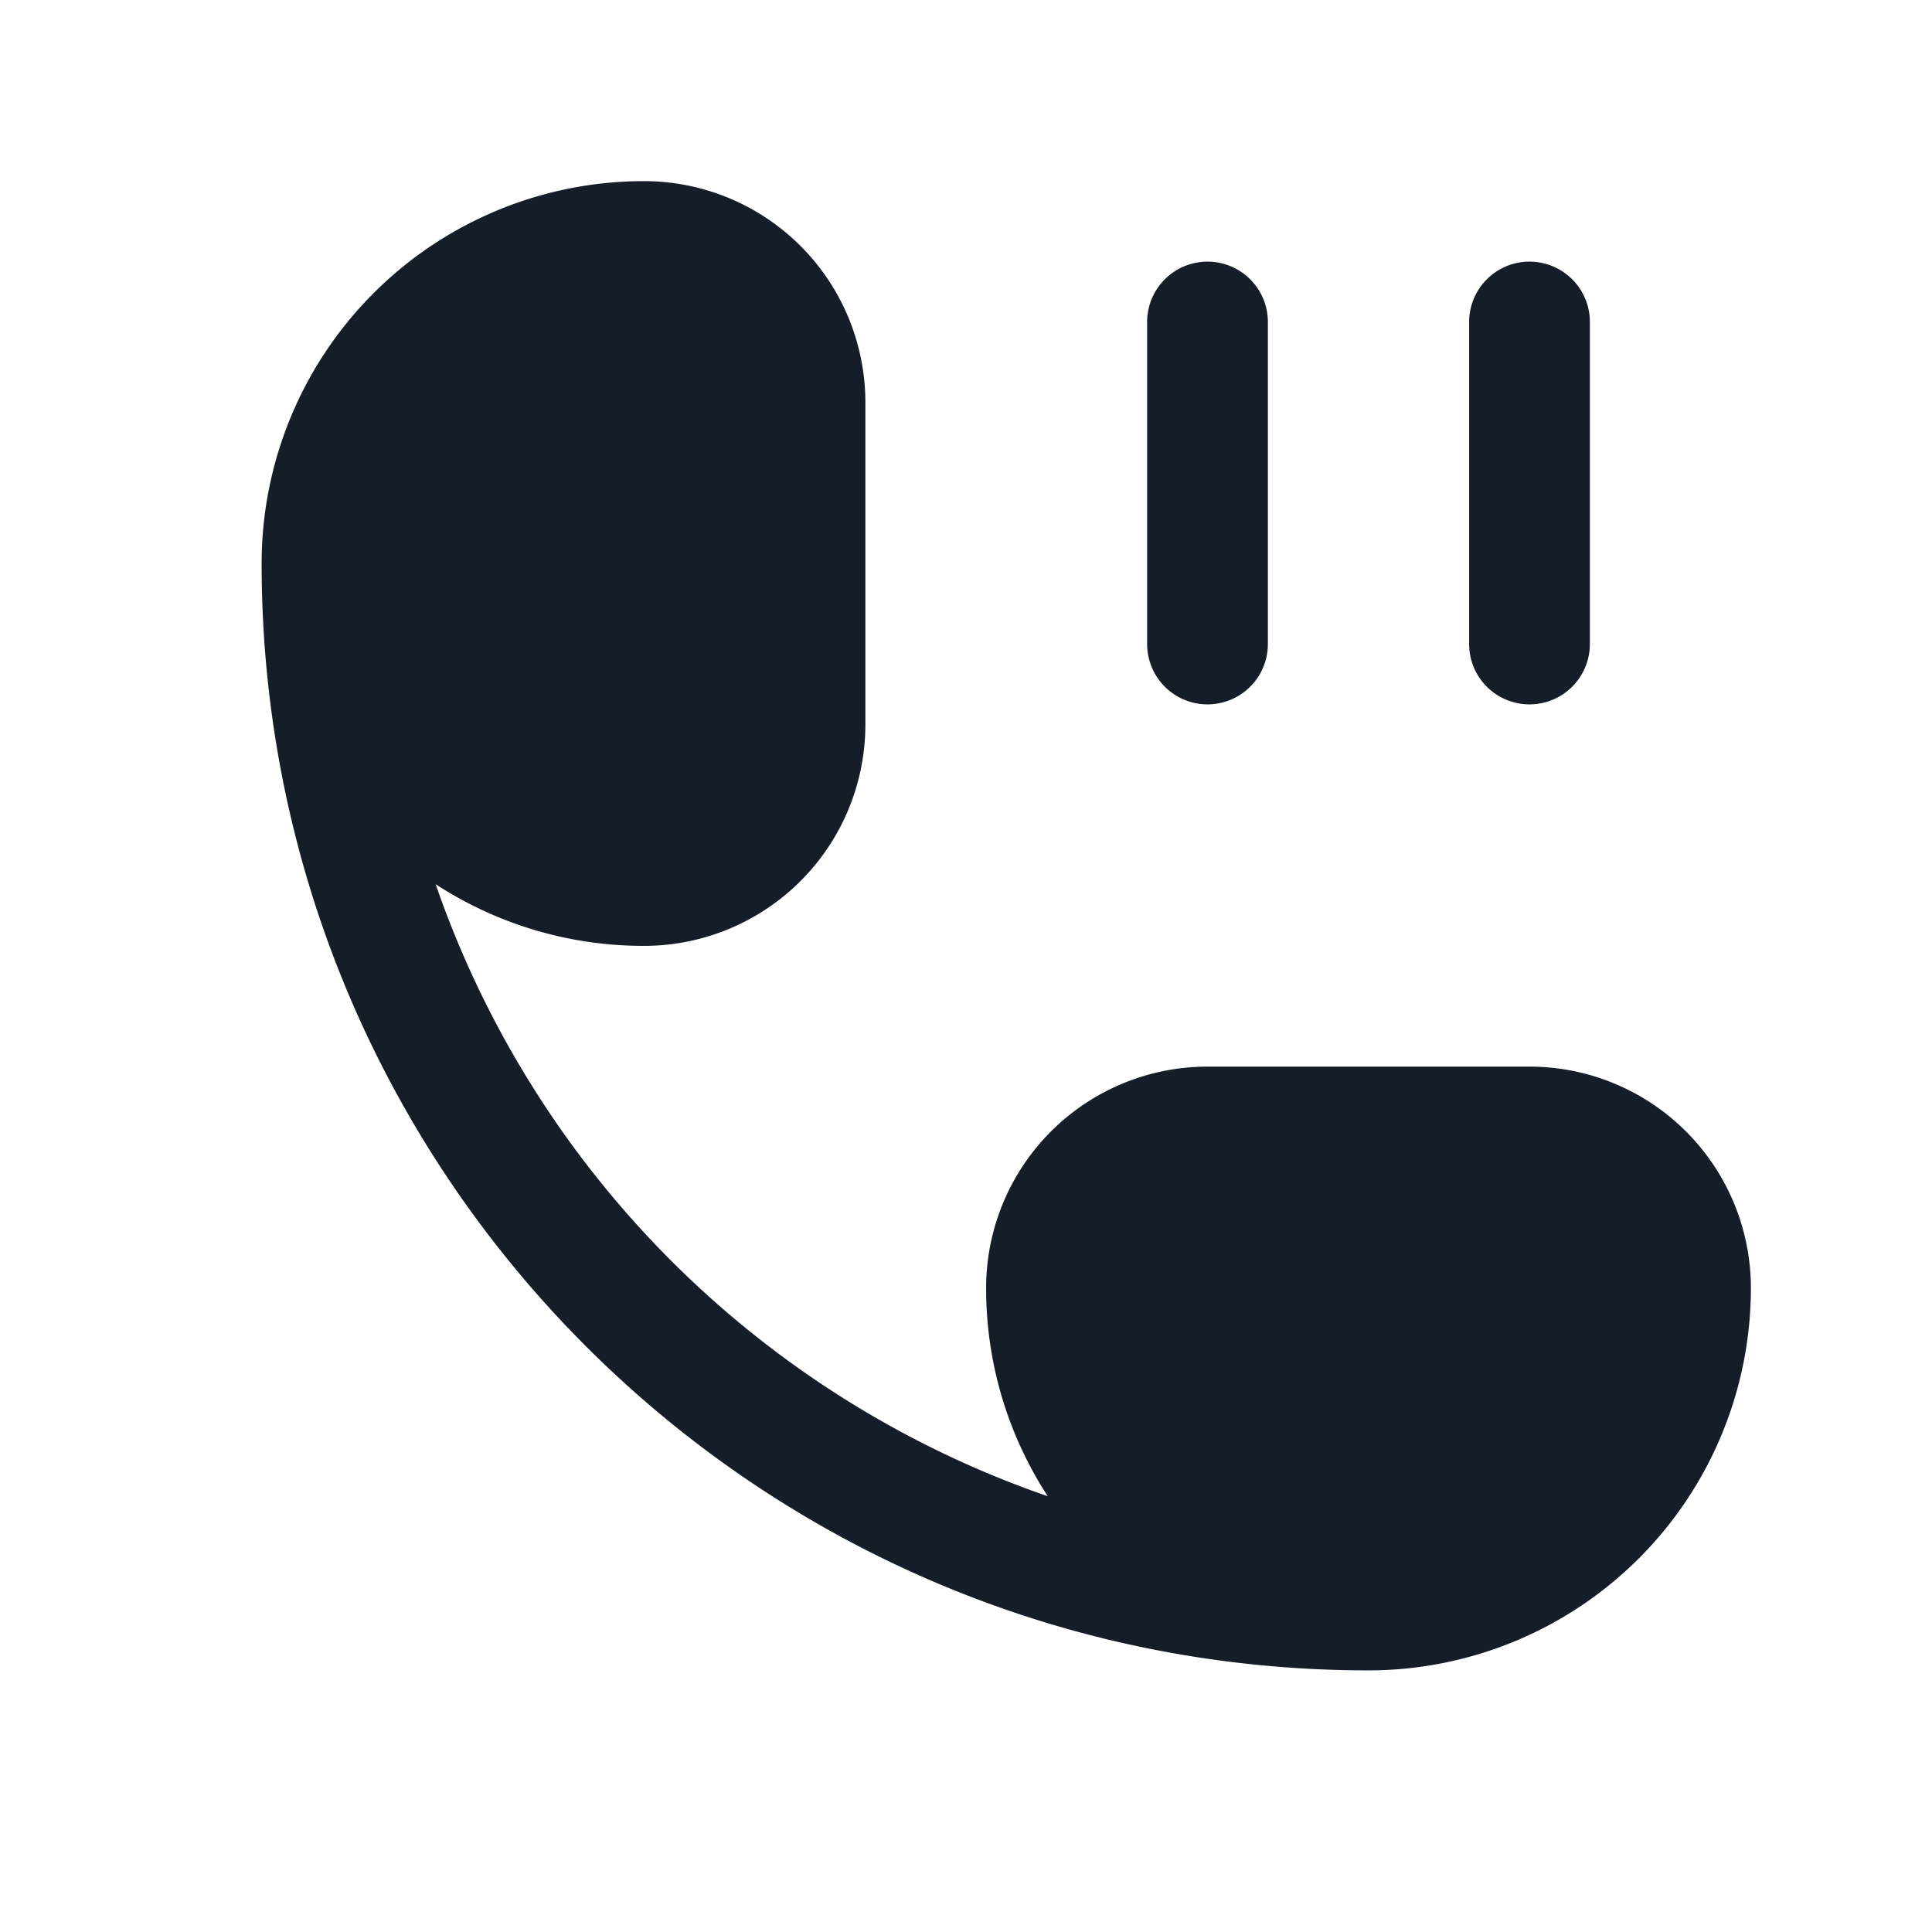 <svg xmlns="http://www.w3.org/2000/svg" viewBox="0 0 24 24"><path fill="#151E28" d="M8 2.25A2.75 2.75 0 0 1 10.75 5v4A2.75 2.75 0 0 1 8 11.75a4.727 4.727 0 0 1-2.588-.766 12.284 12.284 0 0 0 7.604 7.603A4.722 4.722 0 0 1 12.25 16 2.75 2.75 0 0 1 15 13.25h4A2.75 2.75 0 0 1 21.75 16 4.75 4.75 0 0 1 17 20.75C9.406 20.75 3.25 14.594 3.25 7A4.75 4.75 0 0 1 8 2.25Zm7 1a.75.75 0 0 1 .75.75v4a.75.75 0 0 1-1.5 0V4a.75.75 0 0 1 .75-.75Zm4.75.75v4a.75.75 0 0 1-1.5 0V4a.75.75 0 0 1 1.5 0Z"/></svg>
